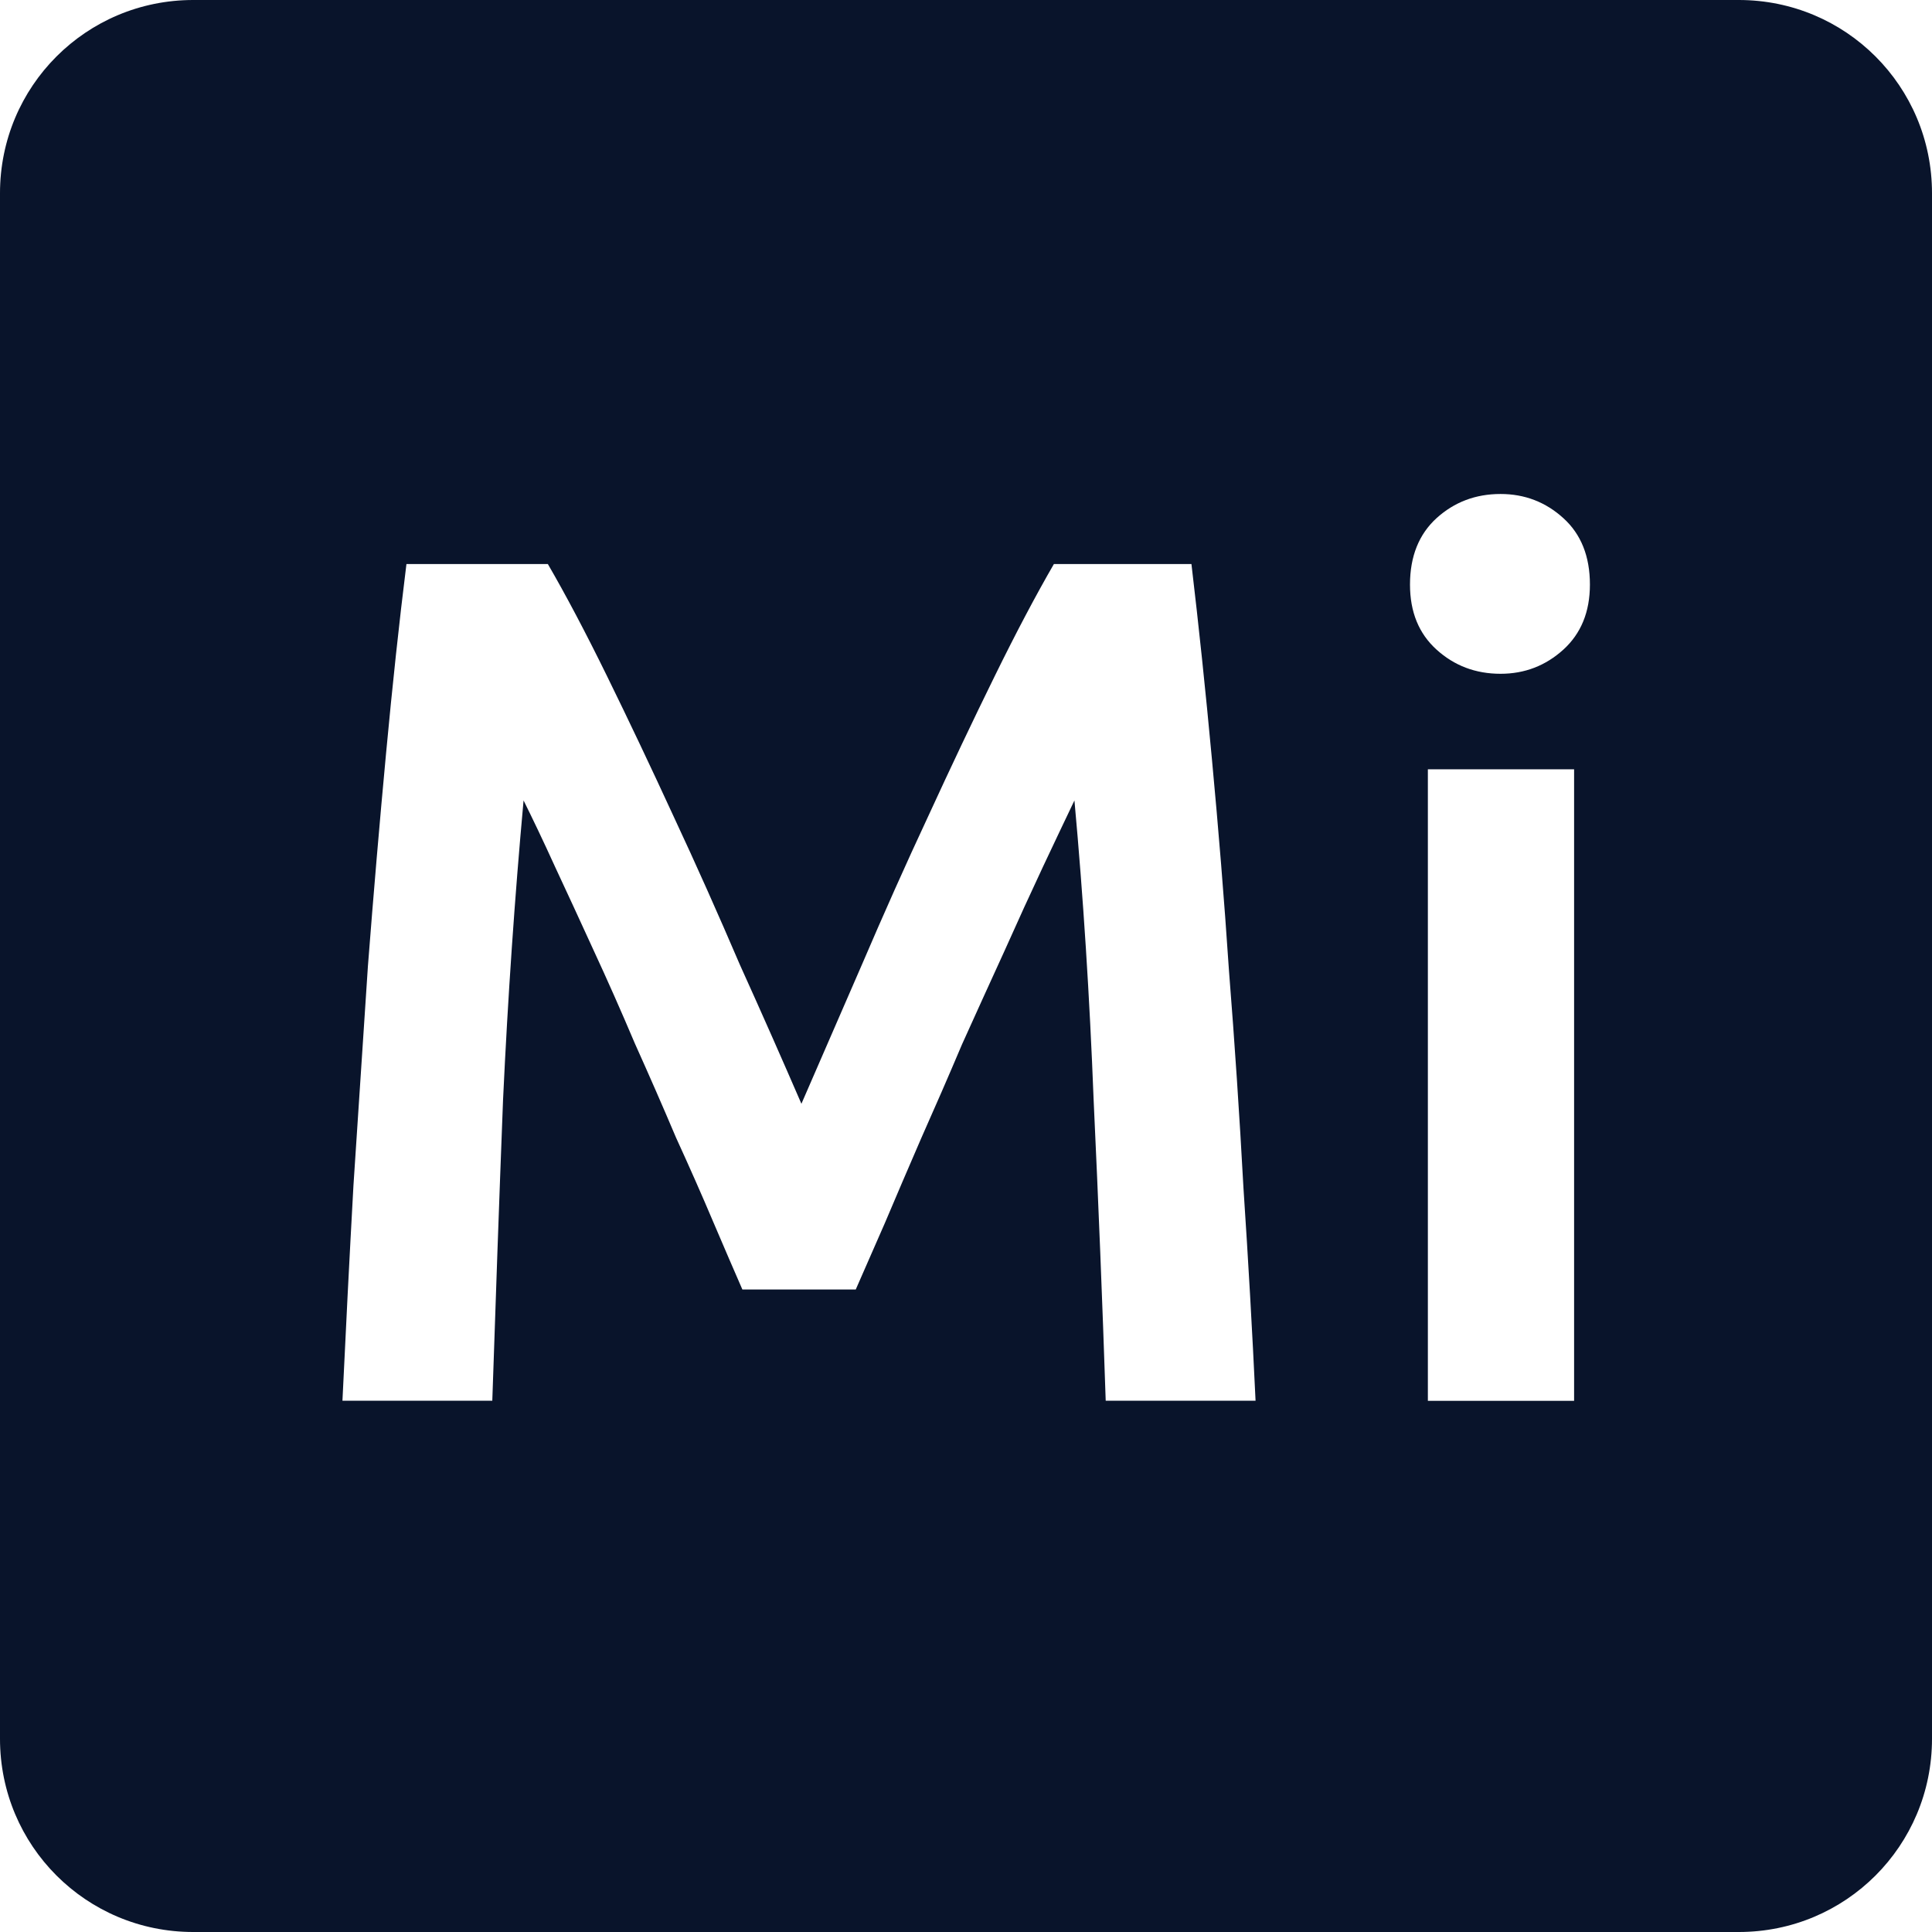 <svg xmlns="http://www.w3.org/2000/svg" viewBox="0 0 16 16">
 <path d="m1.6 0c-0.886 0-1.6 0.714-1.6 1.6v12.8c0 0.886 0.714 1.6 1.6 1.6h12.8c0.886 0 1.6-0.714 1.6-1.6v-12.8c0-0.886-0.714-1.6-1.6-1.6h-12.8zm10.827 4.091c0.2 0 0.374 0.067 0.52 0.2 0.147 0.133 0.22 0.317 0.22 0.55 0 0.227-0.074 0.406-0.22 0.539-0.147 0.133-0.32 0.2-0.52 0.2-0.207 0-0.383-0.067-0.53-0.2s-0.22-0.312-0.22-0.539c0-0.233 0.074-0.417 0.22-0.55 0.147-0.133 0.323-0.2 0.53-0.2zm-9.06 0.58h1.17c0.147 0.253 0.311 0.563 0.491 0.93s0.363 0.753 0.55 1.159c0.187 0.4 0.37 0.811 0.55 1.231 0.187 0.413 0.356 0.797 0.509 1.15 0.153-0.353 0.32-0.737 0.5-1.15 0.18-0.42 0.363-0.831 0.55-1.231 0.187-0.407 0.37-0.793 0.55-1.159 0.18-0.367 0.344-0.676 0.491-0.93h1.139c0.06 0.507 0.117 1.047 0.17 1.62 0.053 0.567 0.101 1.15 0.141 1.75 0.047 0.593 0.087 1.193 0.12 1.8 0.04 0.6 0.073 1.186 0.1 1.759h-1.241c-0.027-0.807-0.06-1.637-0.1-2.491-0.033-0.853-0.086-1.68-0.159-2.48-0.073 0.153-0.161 0.337-0.261 0.55s-0.207 0.447-0.32 0.7c-0.113 0.247-0.23 0.504-0.35 0.77-0.113 0.267-0.226 0.526-0.339 0.78-0.107 0.247-0.207 0.48-0.3 0.7-0.093 0.213-0.174 0.397-0.241 0.55h-0.939c-0.067-0.153-0.147-0.339-0.241-0.559-0.093-0.22-0.196-0.453-0.309-0.7-0.107-0.253-0.221-0.513-0.341-0.78-0.113-0.267-0.227-0.524-0.341-0.77-0.113-0.247-0.219-0.477-0.319-0.691-0.1-0.22-0.188-0.403-0.261-0.55-0.073 0.8-0.13 1.626-0.17 2.48-0.033 0.853-0.062 1.684-0.089 2.491h-1.241c0.027-0.573 0.057-1.166 0.091-1.78 0.04-0.613 0.08-1.22 0.12-1.82 0.047-0.607 0.097-1.193 0.15-1.759 0.053-0.567 0.109-1.09 0.169-1.57zm8.458 1.7h1.211v5.23h-1.211v-5.23z" fill="#09142b" />
</svg>